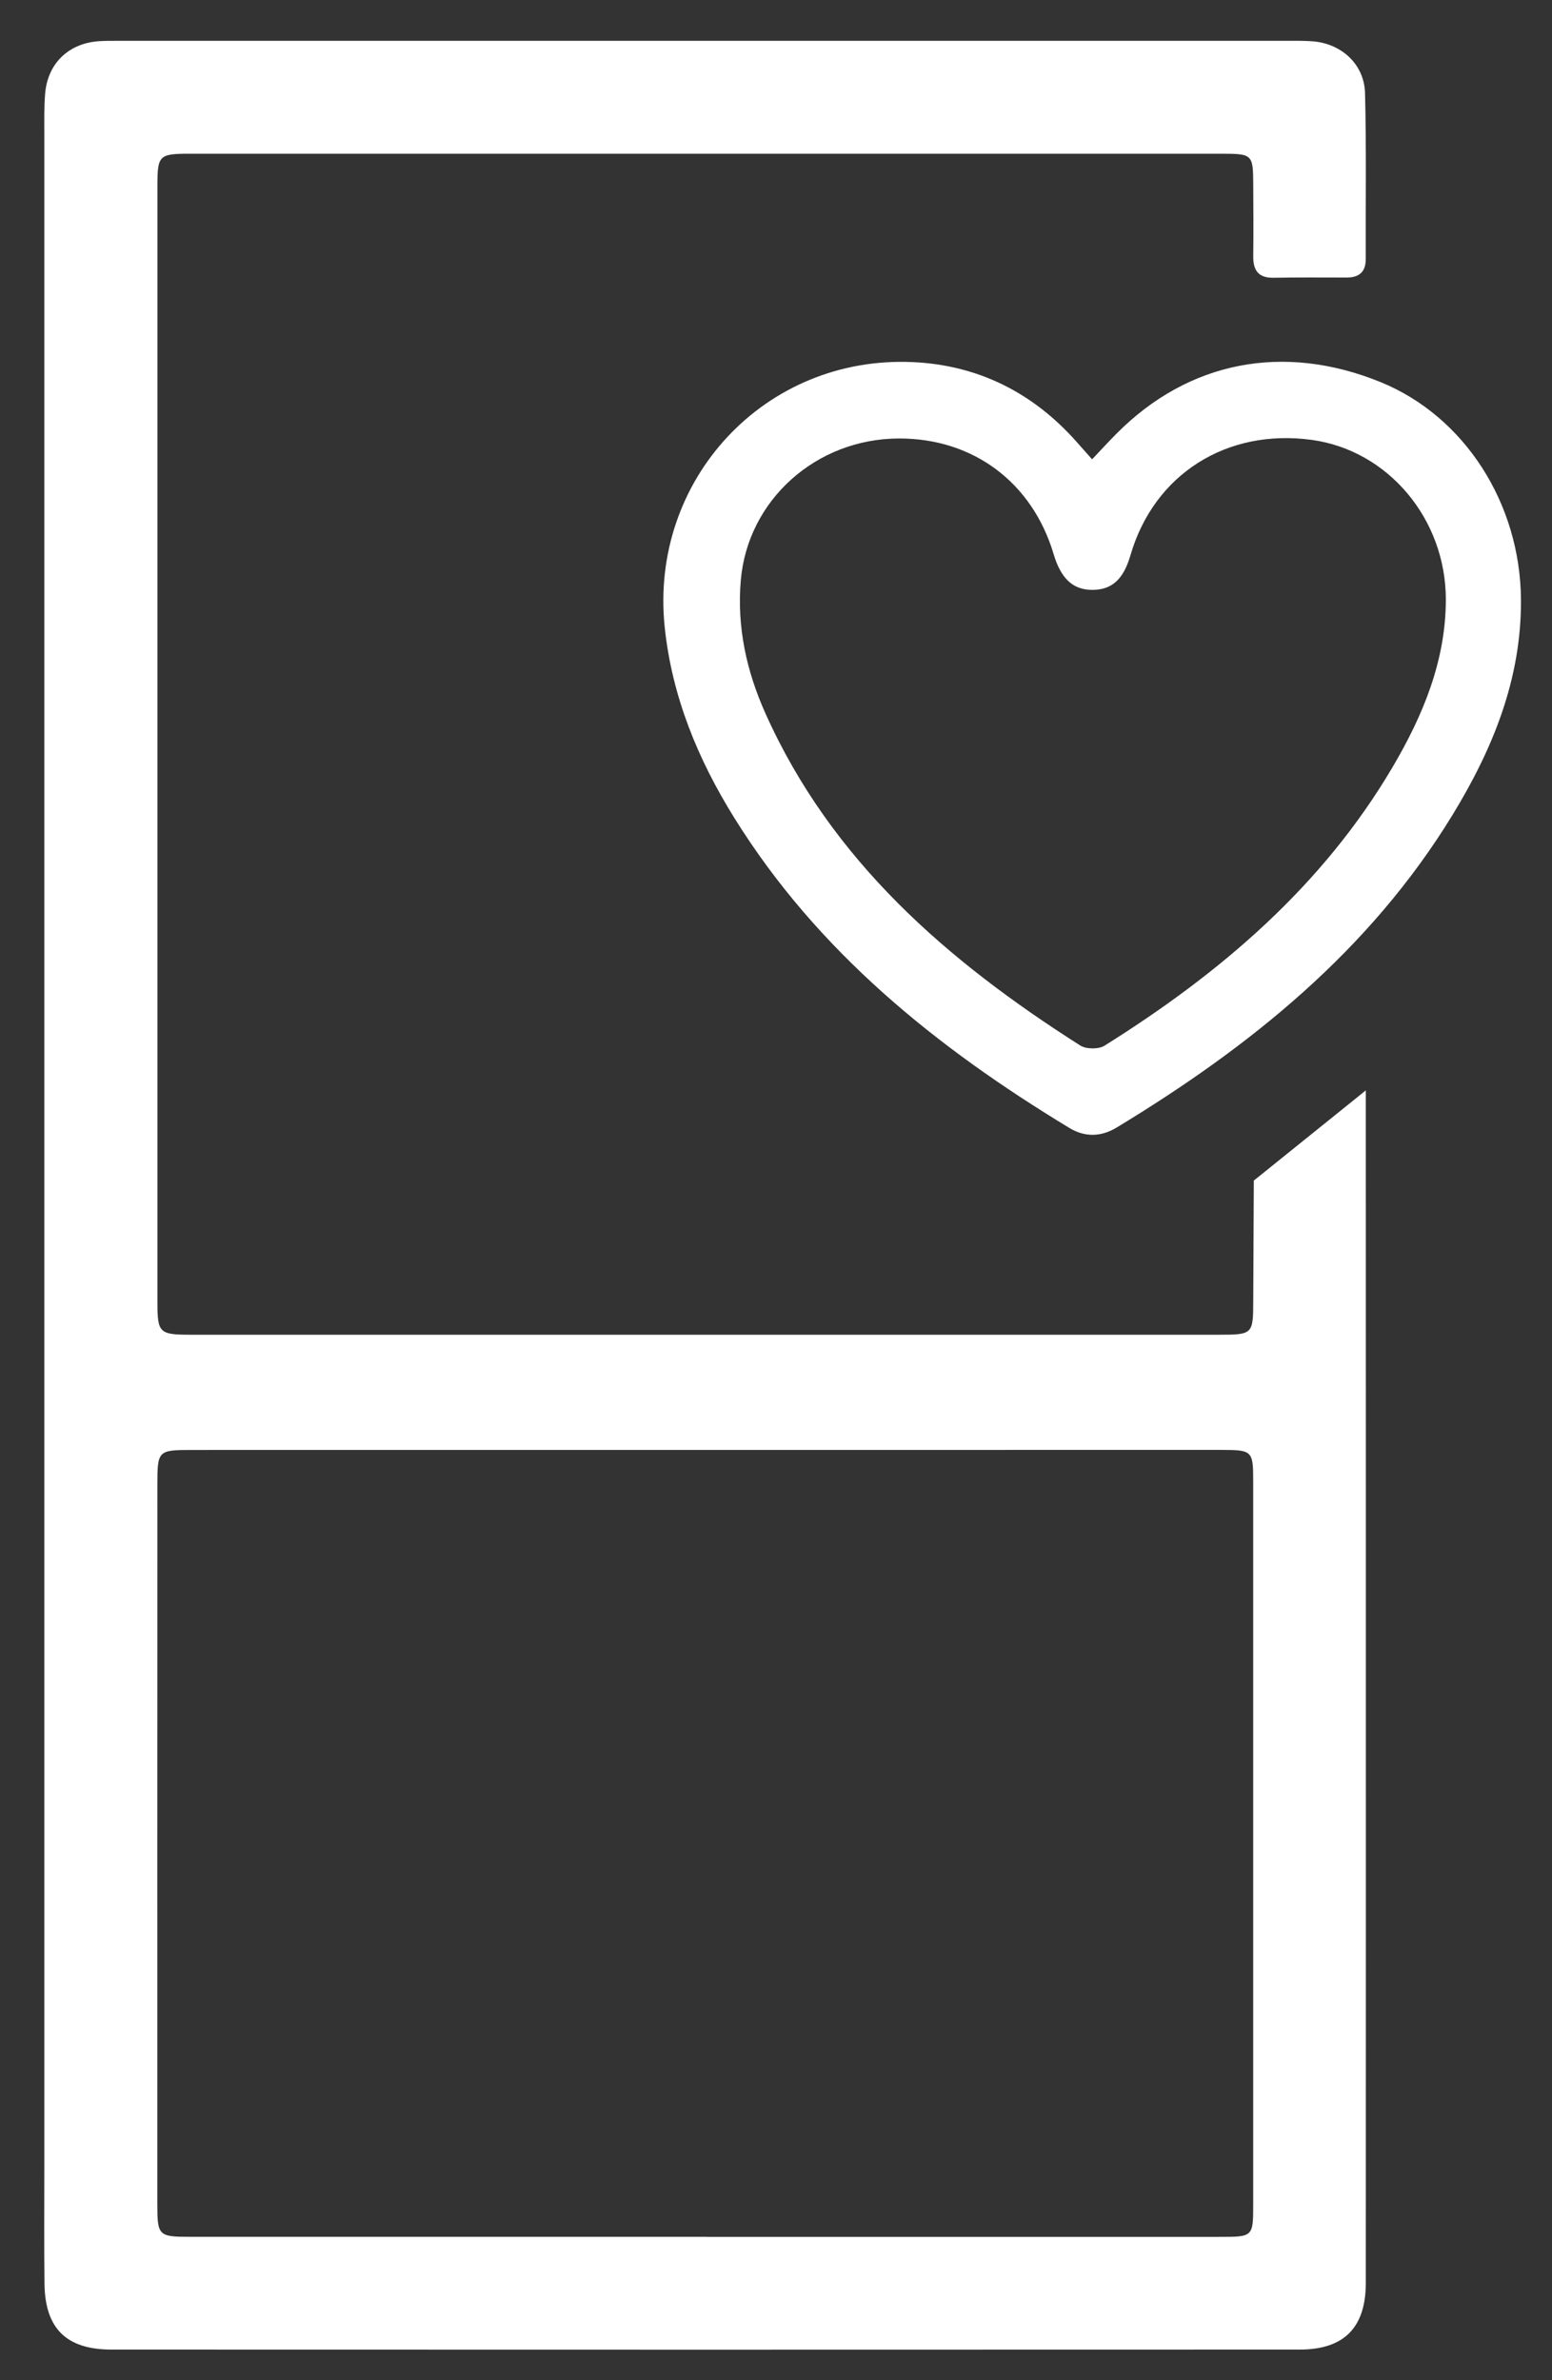 <svg width="30" height="46" viewBox="0 0 30 46" fill="none" xmlns="http://www.w3.org/2000/svg">
<rect x="0" y="0" width="30" height="46" fill="#333333" stroke="none"/>
<g clip-path="url(#clip0_12895_3667)">
<path d="M26.401 21.074C26.401 21.074 26.404 36.535 26.401 44.117C26.401 44.984 25.98 45.408 25.122 45.408C17.466 45.411 9.81 45.411 2.154 45.408C1.281 45.408 0.87 44.999 0.86 44.134C0.851 43.376 0.857 42.618 0.857 41.859C0.857 28.772 0.857 15.684 0.857 2.597C0.857 2.336 0.851 2.074 0.872 1.815C0.918 1.228 1.324 0.836 1.914 0.796C2.038 0.788 2.163 0.789 2.287 0.789C9.807 0.789 17.325 0.789 24.845 0.789C25.019 0.789 25.193 0.785 25.367 0.798C25.928 0.839 26.371 1.24 26.386 1.799C26.413 2.867 26.396 3.936 26.4 5.005C26.401 5.256 26.272 5.364 26.03 5.364C25.558 5.363 25.085 5.36 24.613 5.368C24.319 5.372 24.221 5.219 24.225 4.948C24.231 4.489 24.227 4.029 24.225 3.569C24.222 2.983 24.211 2.971 23.609 2.971C19.011 2.971 14.412 2.971 9.813 2.971C7.762 2.971 5.712 2.971 3.661 2.971C3.078 2.971 3.043 3.004 3.043 3.579C3.043 10.775 3.043 17.972 3.043 25.168C3.043 25.761 3.081 25.795 3.685 25.795C10.309 25.795 16.933 25.795 23.558 25.795C24.218 25.795 24.224 25.787 24.225 25.127C24.227 24.456 24.236 22.816 24.236 22.816L26.401 21.073L26.401 21.074ZM13.659 43.23C16.964 43.23 20.269 43.23 23.573 43.23C24.222 43.23 24.224 43.229 24.224 42.599C24.224 37.94 24.224 33.282 24.224 28.622C24.224 28.04 24.206 28.021 23.61 28.021C16.976 28.021 10.341 28.021 3.707 28.022C3.055 28.022 3.042 28.035 3.042 28.694C3.041 33.329 3.04 37.963 3.041 42.597C3.041 43.206 3.065 43.229 3.67 43.229C7 43.23 10.329 43.229 13.659 43.229V43.23Z" fill="white"/>
<path d="M21.109 8.878C21.287 8.69 21.429 8.535 21.577 8.386C22.97 6.979 24.811 6.62 26.69 7.386C28.307 8.047 29.386 9.723 29.4 11.586C29.411 13.121 28.854 14.48 28.073 15.756C26.474 18.369 24.166 20.228 21.586 21.79C21.284 21.973 20.971 21.982 20.668 21.797C18.1 20.242 15.801 18.392 14.192 15.803C13.489 14.672 12.989 13.461 12.849 12.123C12.551 9.273 14.783 6.87 17.64 6.998C18.901 7.054 19.963 7.585 20.806 8.534C20.896 8.635 20.985 8.736 21.11 8.877L21.109 8.878ZM17.378 8.474C15.775 8.478 14.455 9.663 14.32 11.21C14.241 12.114 14.43 12.971 14.795 13.785C16.071 16.635 18.317 18.576 20.882 20.206C20.996 20.278 21.236 20.281 21.35 20.209C23.588 18.808 25.563 17.127 26.921 14.821C27.505 13.828 27.946 12.774 27.948 11.59C27.949 10.031 26.832 8.703 25.354 8.501C23.707 8.277 22.306 9.169 21.852 10.73C21.717 11.194 21.498 11.395 21.125 11.4C20.747 11.405 20.51 11.19 20.367 10.711C19.955 9.325 18.814 8.471 17.377 8.474H17.378Z" fill="white"/>
</g>
<defs>
<clipPath id="clip0_12895_3667">
<rect width="28.543" height="44.621" fill="white" transform="translate(0.857 0.789)"/>
</clipPath>
</defs>
</svg>
